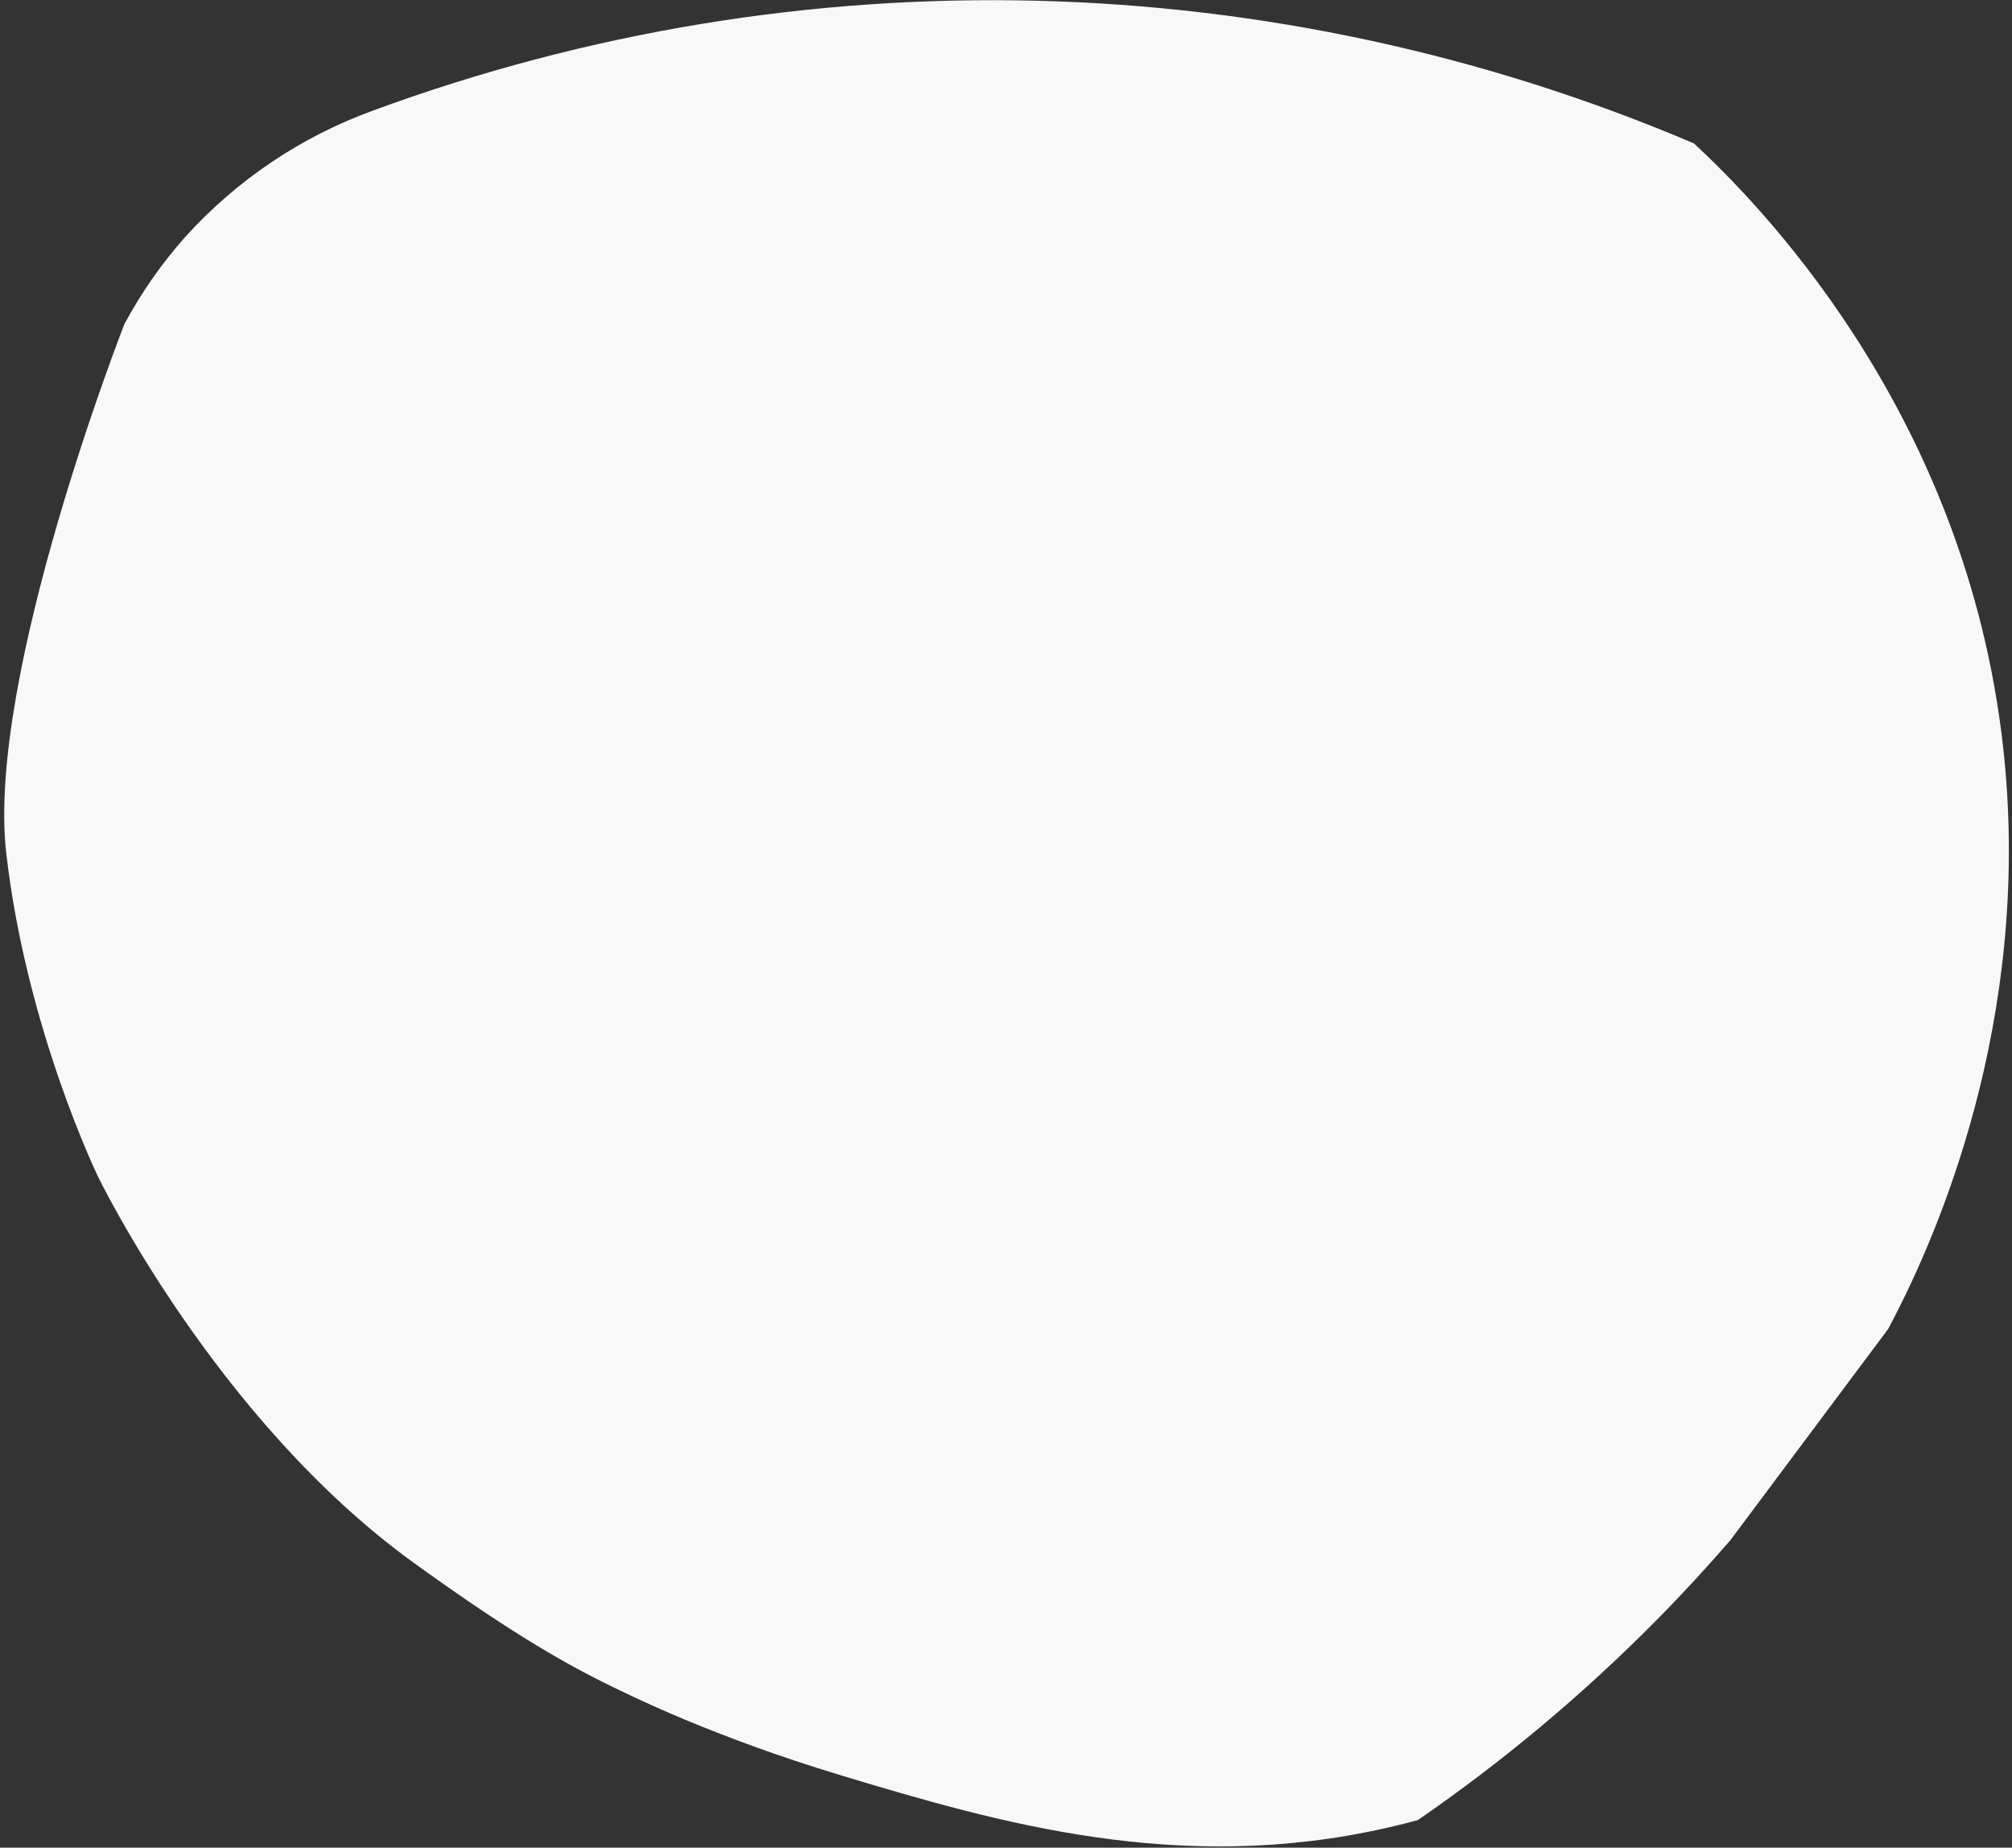 <?xml version="1.0" encoding="UTF-8"?>
<svg width="477px" height="438px" viewBox="0 0 477 438" version="1.1" xmlns="http://www.w3.org/2000/svg" xmlns:xlink="http://www.w3.org/1999/xlink">
    <rect x="0" y="0" width="477" height="438" fill="#333333" stroke="none"/>
    <!-- Generator: Sketch 52.2 (67145) - http://www.bohemiancoding.com/sketch -->
    <title>Untitled</title>
    <desc>Created with Sketch.</desc>
    <g id="Page-1" stroke="none" stroke-width="1" fill="none" fill-rule="evenodd">
        <g id="ozellik-shape" fill="#F8F8F8">
            <path d="M401.6,34 C415.74,47.13 464.49,95.54 474.47,173.54 C482.62,237.21 460.88,289.02 449.8,310.88 C448.91,312.63 448.15,314.07 447.64,315.04 L410.22,365.13 C404.76,371.44 398.87,377.85 392.5,384.28 C375.228,401.733 356.359,417.529 336.14,431.46 C334.45,431.92 331.91,432.59 328.8,433.29 C279.56,444.5 236.8,432.15 199.47,420.88 C168.72,411.6 149.18,401.79 144.85,399.69 C132.28,393.6 118.51,385.24 97.97,370.38 C50.97,336.38 23.22,278.88 23.22,278.88 C23.22,278.88 6.22,243.88 1.47,202.13 C-3.28,160.38 29.47,76.88 29.47,76.88 C33.446,69.443 38.286,62.502 43.89,56.2 C56.072,42.703 71.379,32.402 88.47,26.2 C190.027,-11.196 302.031,-8.406 401.6,34 Z" id="Path"></path>
        </g>
    </g>
</svg>